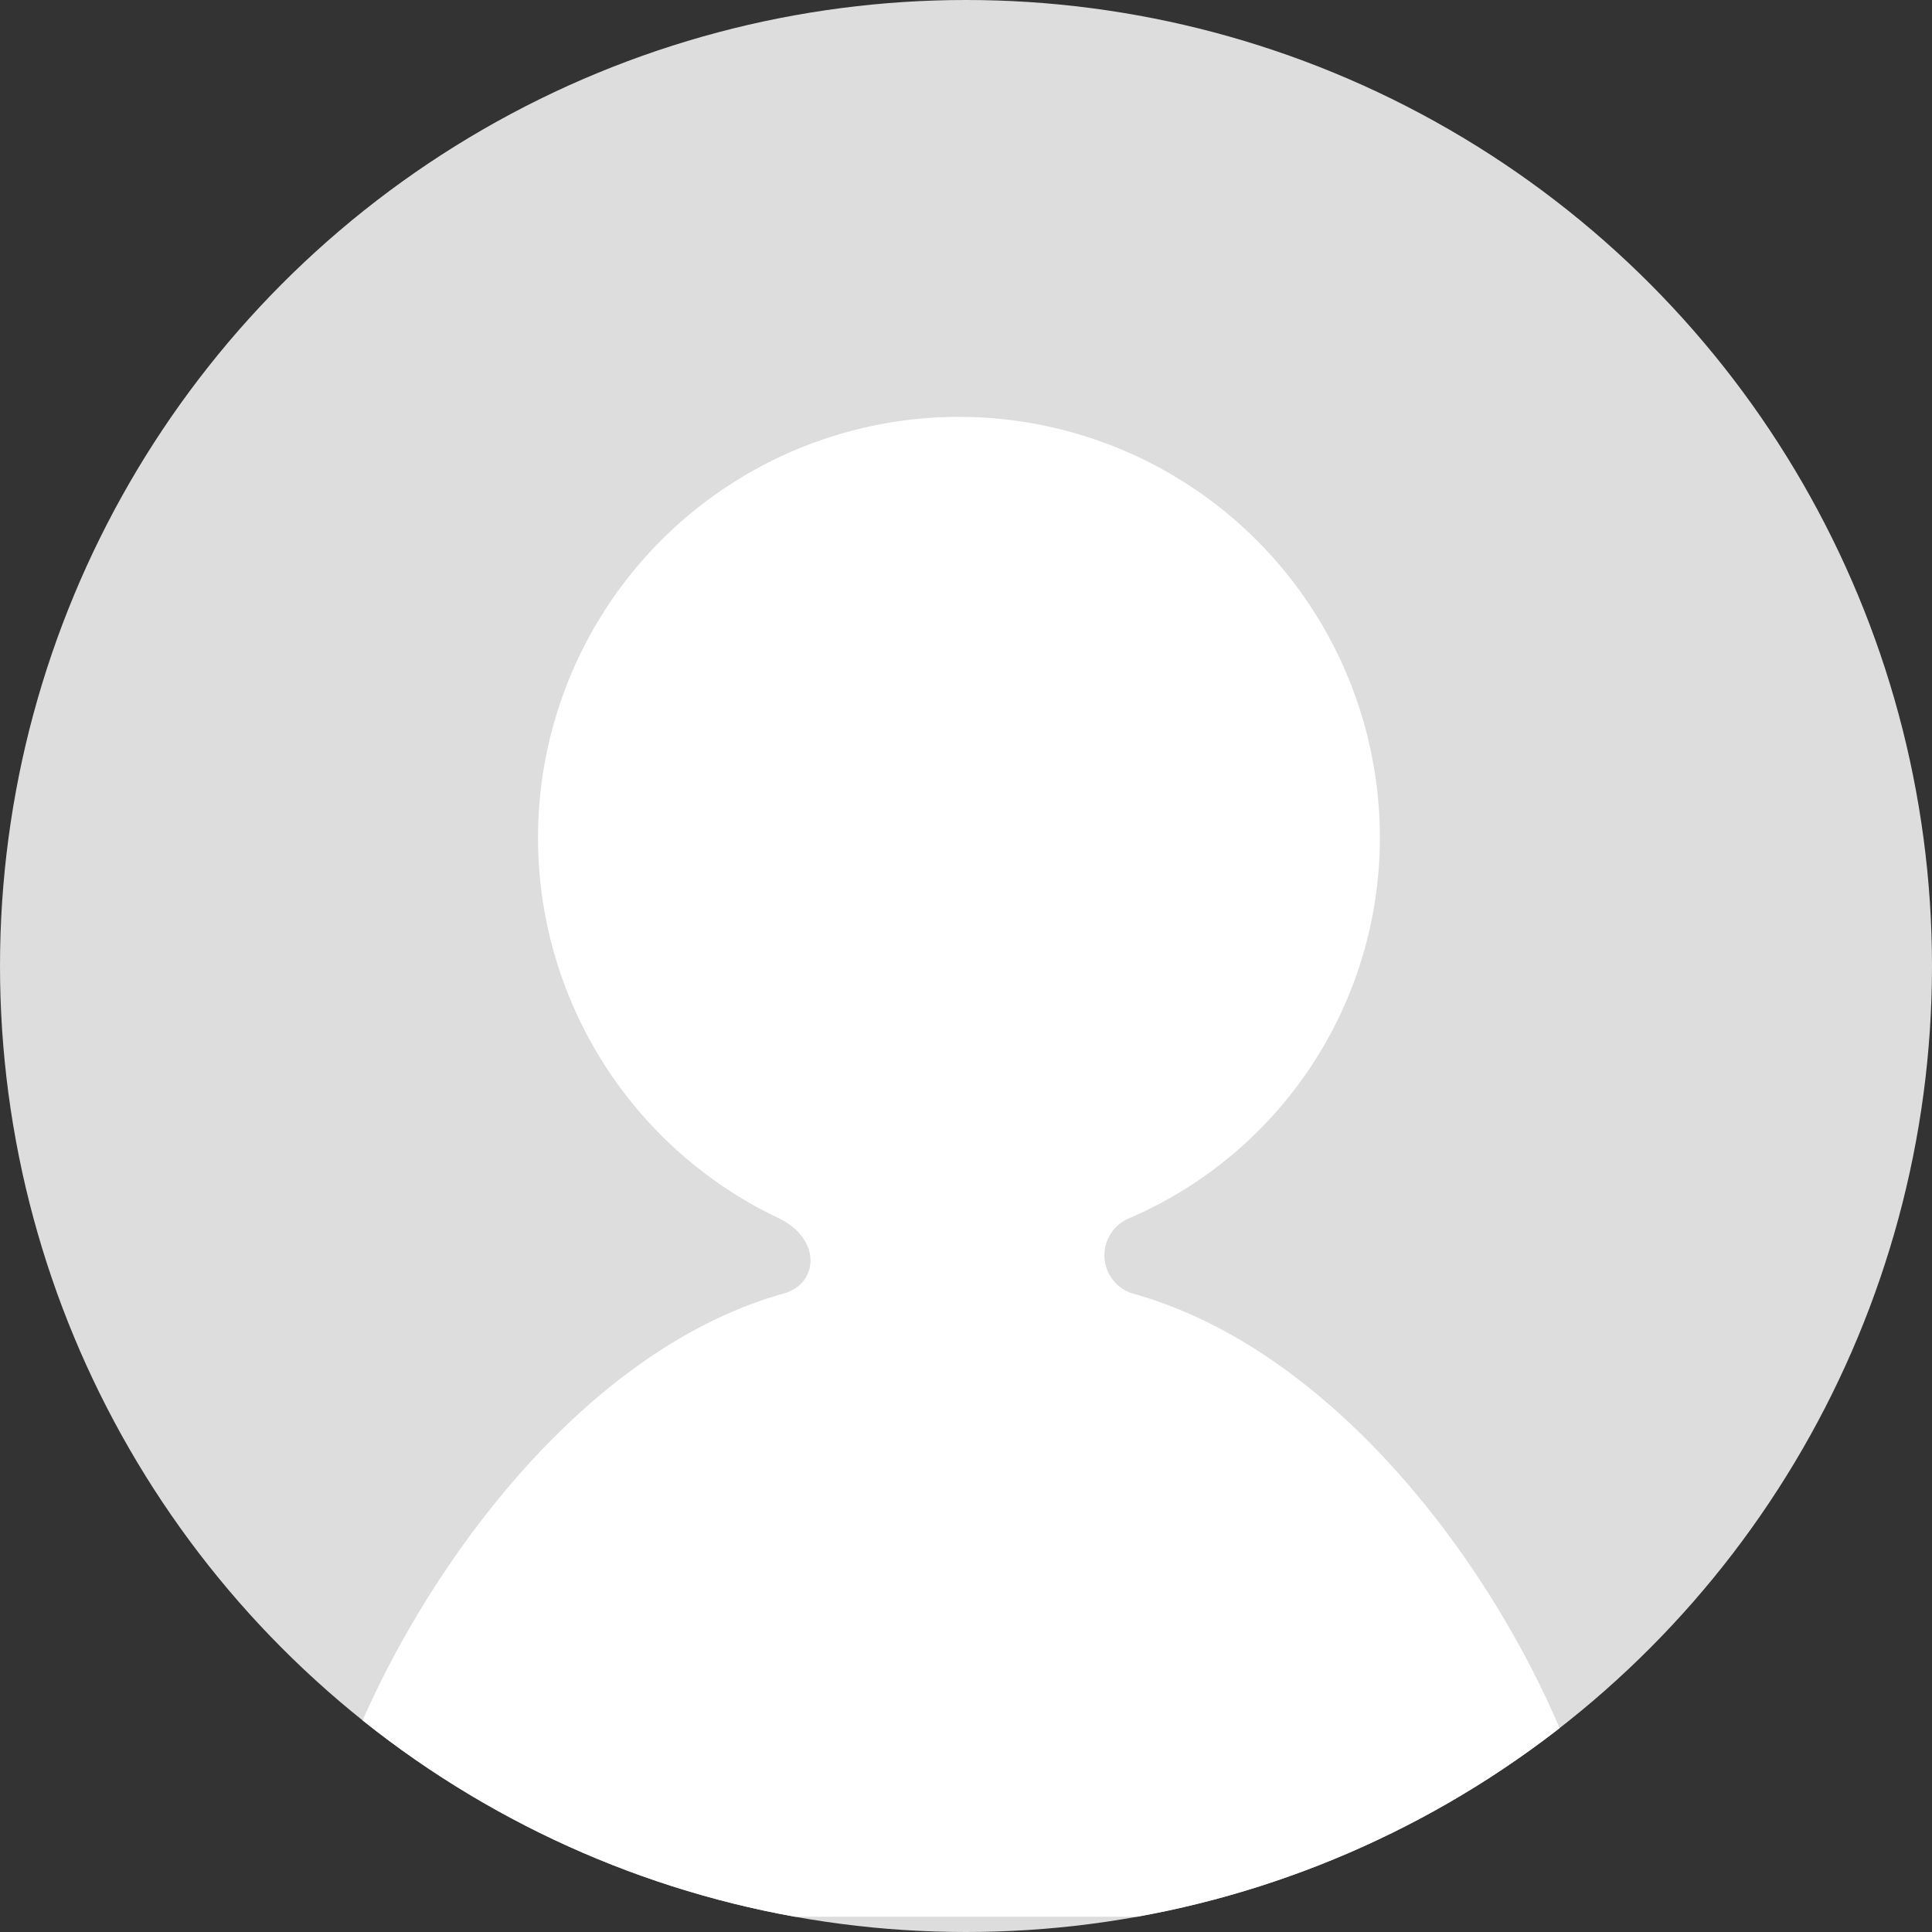 <svg xmlns="http://www.w3.org/2000/svg" width="60" height="60" viewBox="0 0 60 60">
    <rect x="0" y="0" width="60" height="60" fill="#333333" stroke="none"/>
    <defs>
        <clipPath id="lzdkidniaa">
            <circle data-name="타원 7" cx="30" cy="30" r="30" style="fill:#ddd"/>
        </clipPath>
        <clipPath id="simlbikznb">
            <path data-name="사각형 51872" style="fill:none" d="M0 0h41.002v47.325H0z"/>
        </clipPath>
    </defs>
    <g data-name="그룹 44229">
        <circle data-name="타원 8" cx="30" cy="30" r="30" style="fill:#ddd"/>
        <g data-name="마스크 그룹 1" style="clip-path:url(#lzdkidniaa)">
            <g data-name="그룹 215">
                <g data-name="그룹 214" style="clip-path:url(#simlbikznb)" transform="translate(9.28 12.579)">
                    <path data-name="패스 245" d="M41.242 47.565c0-5.371-6.225-16.976-14.7-19.345a1.243 1.243 0 0 1-.119-2.351 12.863 12.863 0 0 0 7.77-11.8 13.072 13.072 0 1 0-18.677 11.8c1.325.629 1.28 2.046.136 2.351C7.2 30.6 1 42.374 1 47.565" transform="translate(-.62 -.62)" style="fill:#fff"/>
                    <path data-name="패스 246" d="M41.242 47.565c0-5.371-6.225-16.976-14.7-19.345a1.243 1.243 0 0 1-.119-2.351 12.863 12.863 0 0 0 7.77-11.8 13.072 13.072 0 1 0-18.677 11.8c1.325.629 1.28 2.046.136 2.351C7.2 30.6 1 42.374 1 47.565" transform="translate(-.62 -.62)" style="fill:none"/>
                </g>
            </g>
        </g>
    </g>
</svg>
